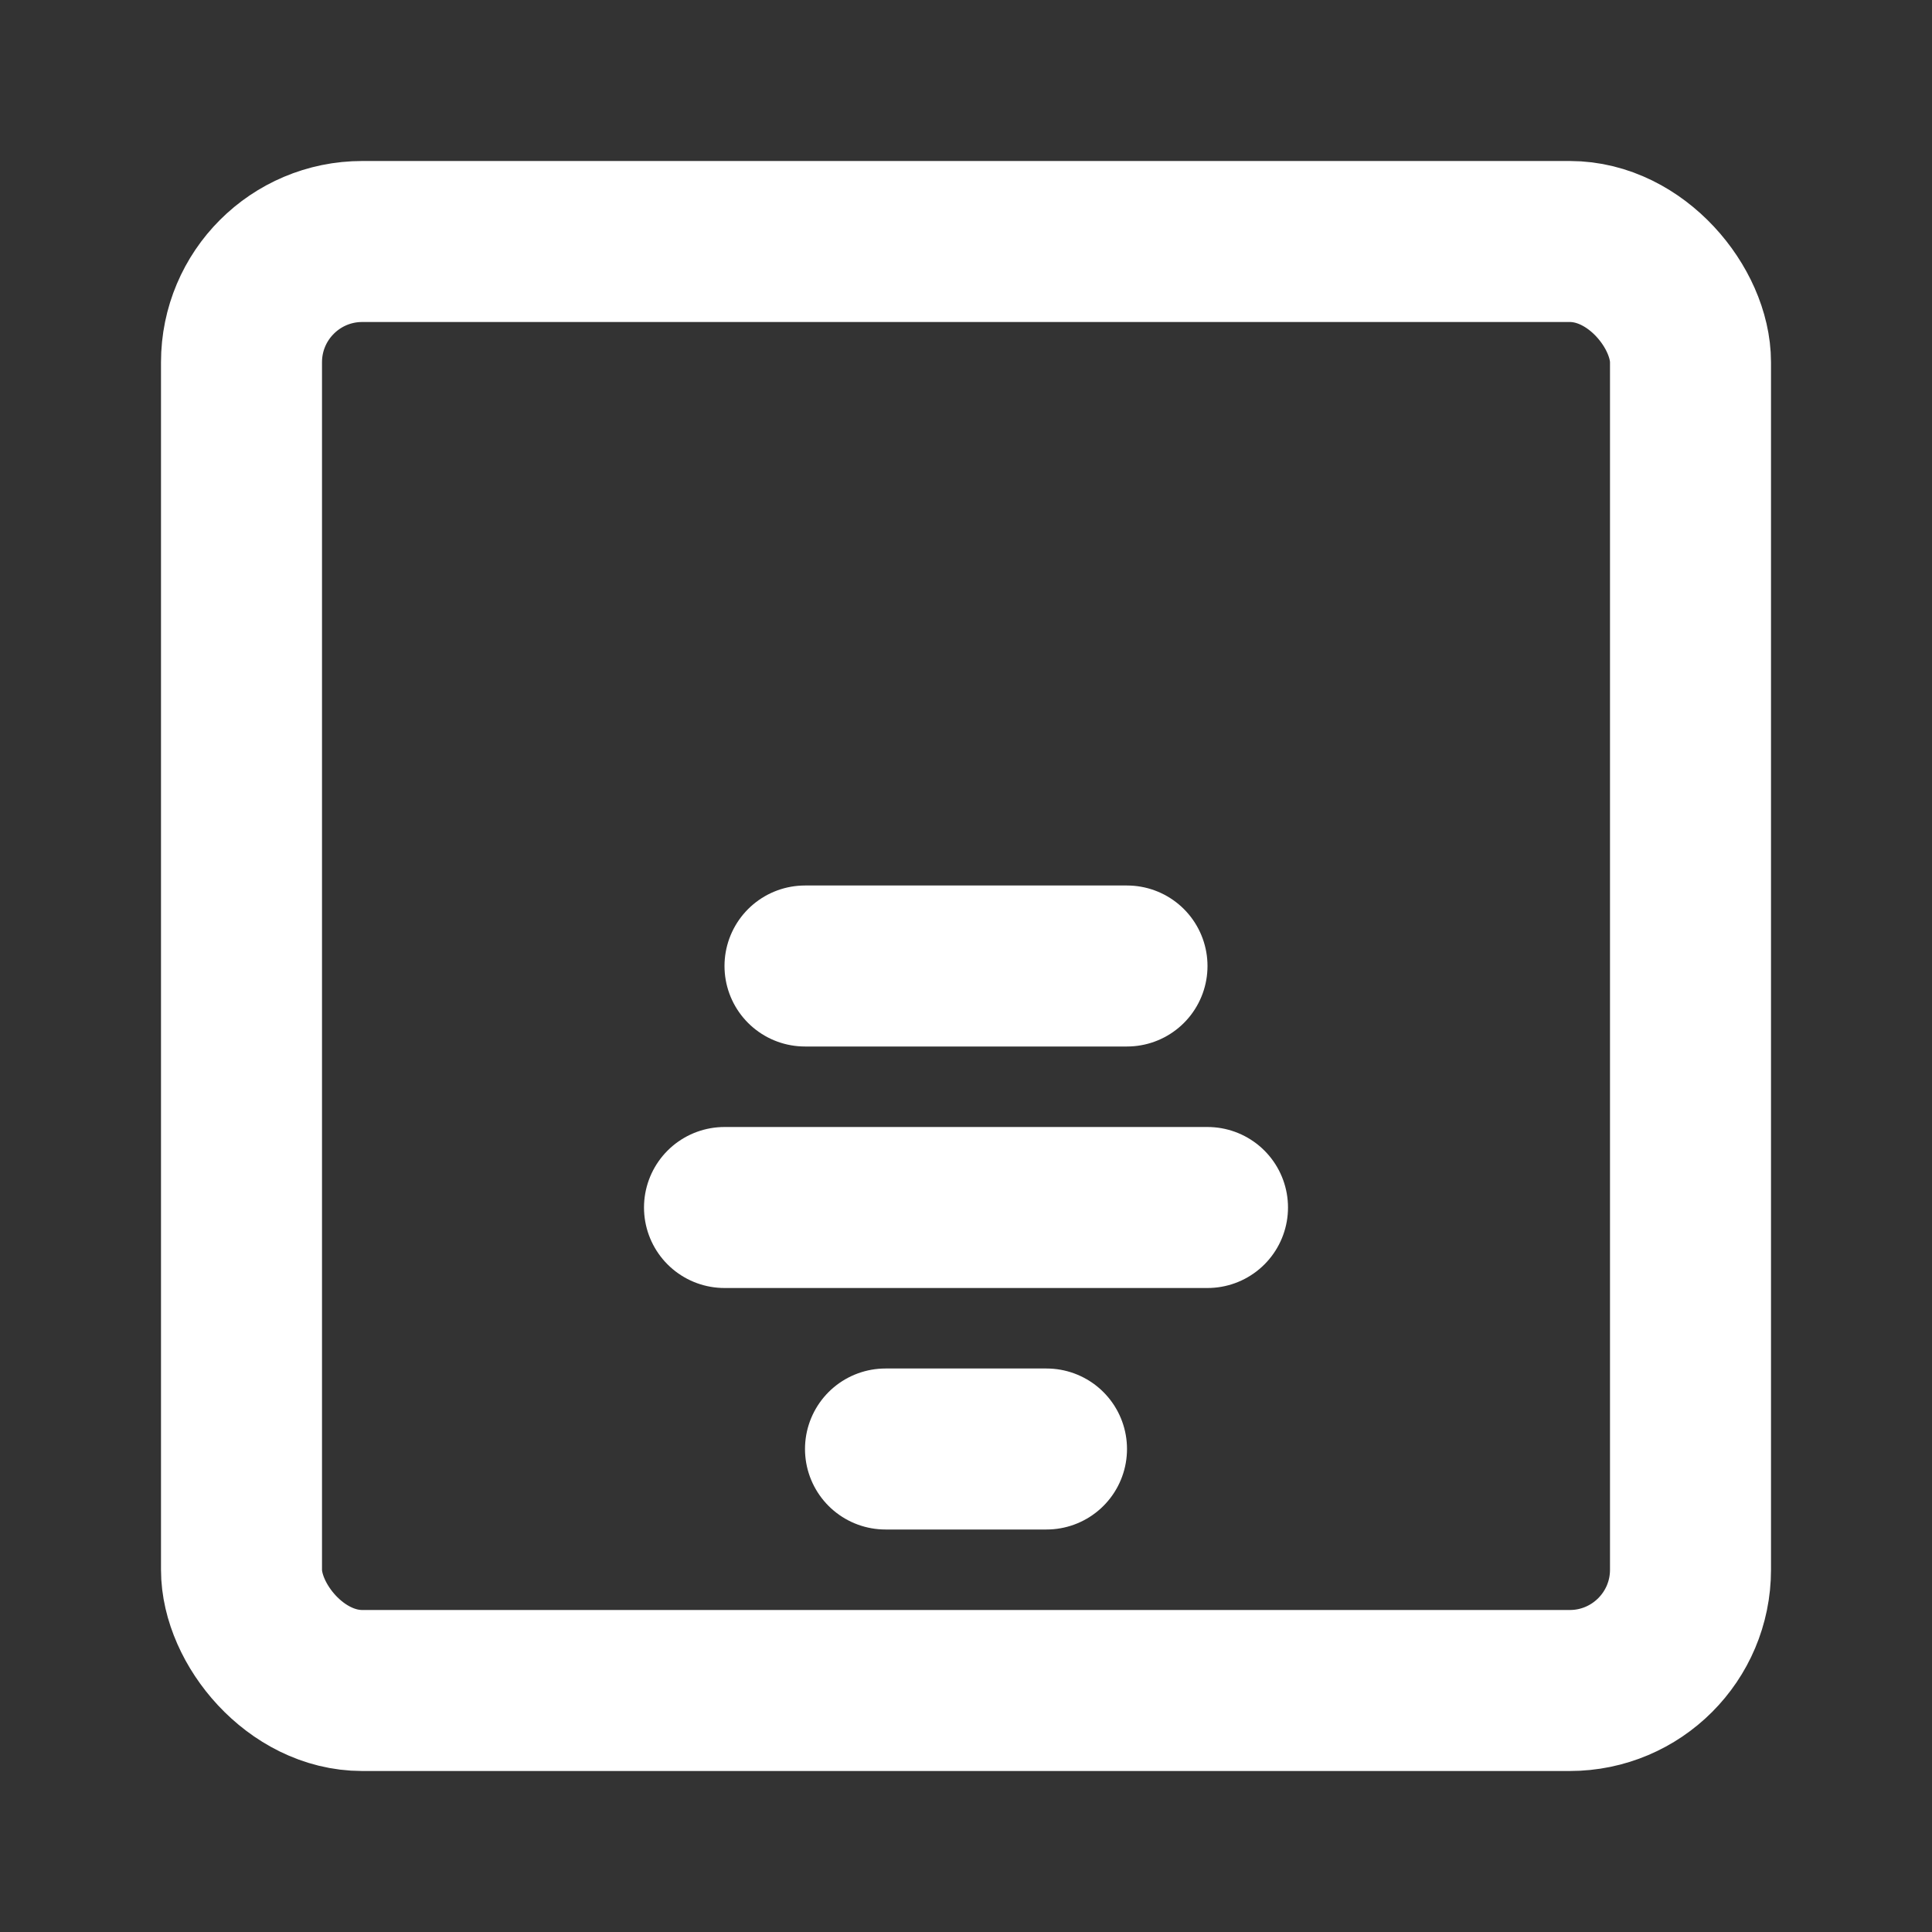 <?xml version="1.0" encoding="UTF-8"?>
<svg width="28" height="28" viewBox="0 0 48 48" fill="none" xmlns="http://www.w3.org/2000/svg">
    <rect x="0" y="0" width="48" height="48" fill="#333333" stroke="none"/>
    <rect x="6" y="6" width="36" height="36" rx="3" fill="none" stroke="#ffffff" stroke-width="4" stroke-linecap="round"
          stroke-linejoin="round"/>
    <path d="M22 36H26" stroke="#ffffff" stroke-width="4" stroke-linecap="round"/>
    <path d="M18 30H30" stroke="#ffffff" stroke-width="4" stroke-linecap="round"/>
    <path d="M20 24H28" stroke="#ffffff" stroke-width="4" stroke-linecap="round"/>
</svg>